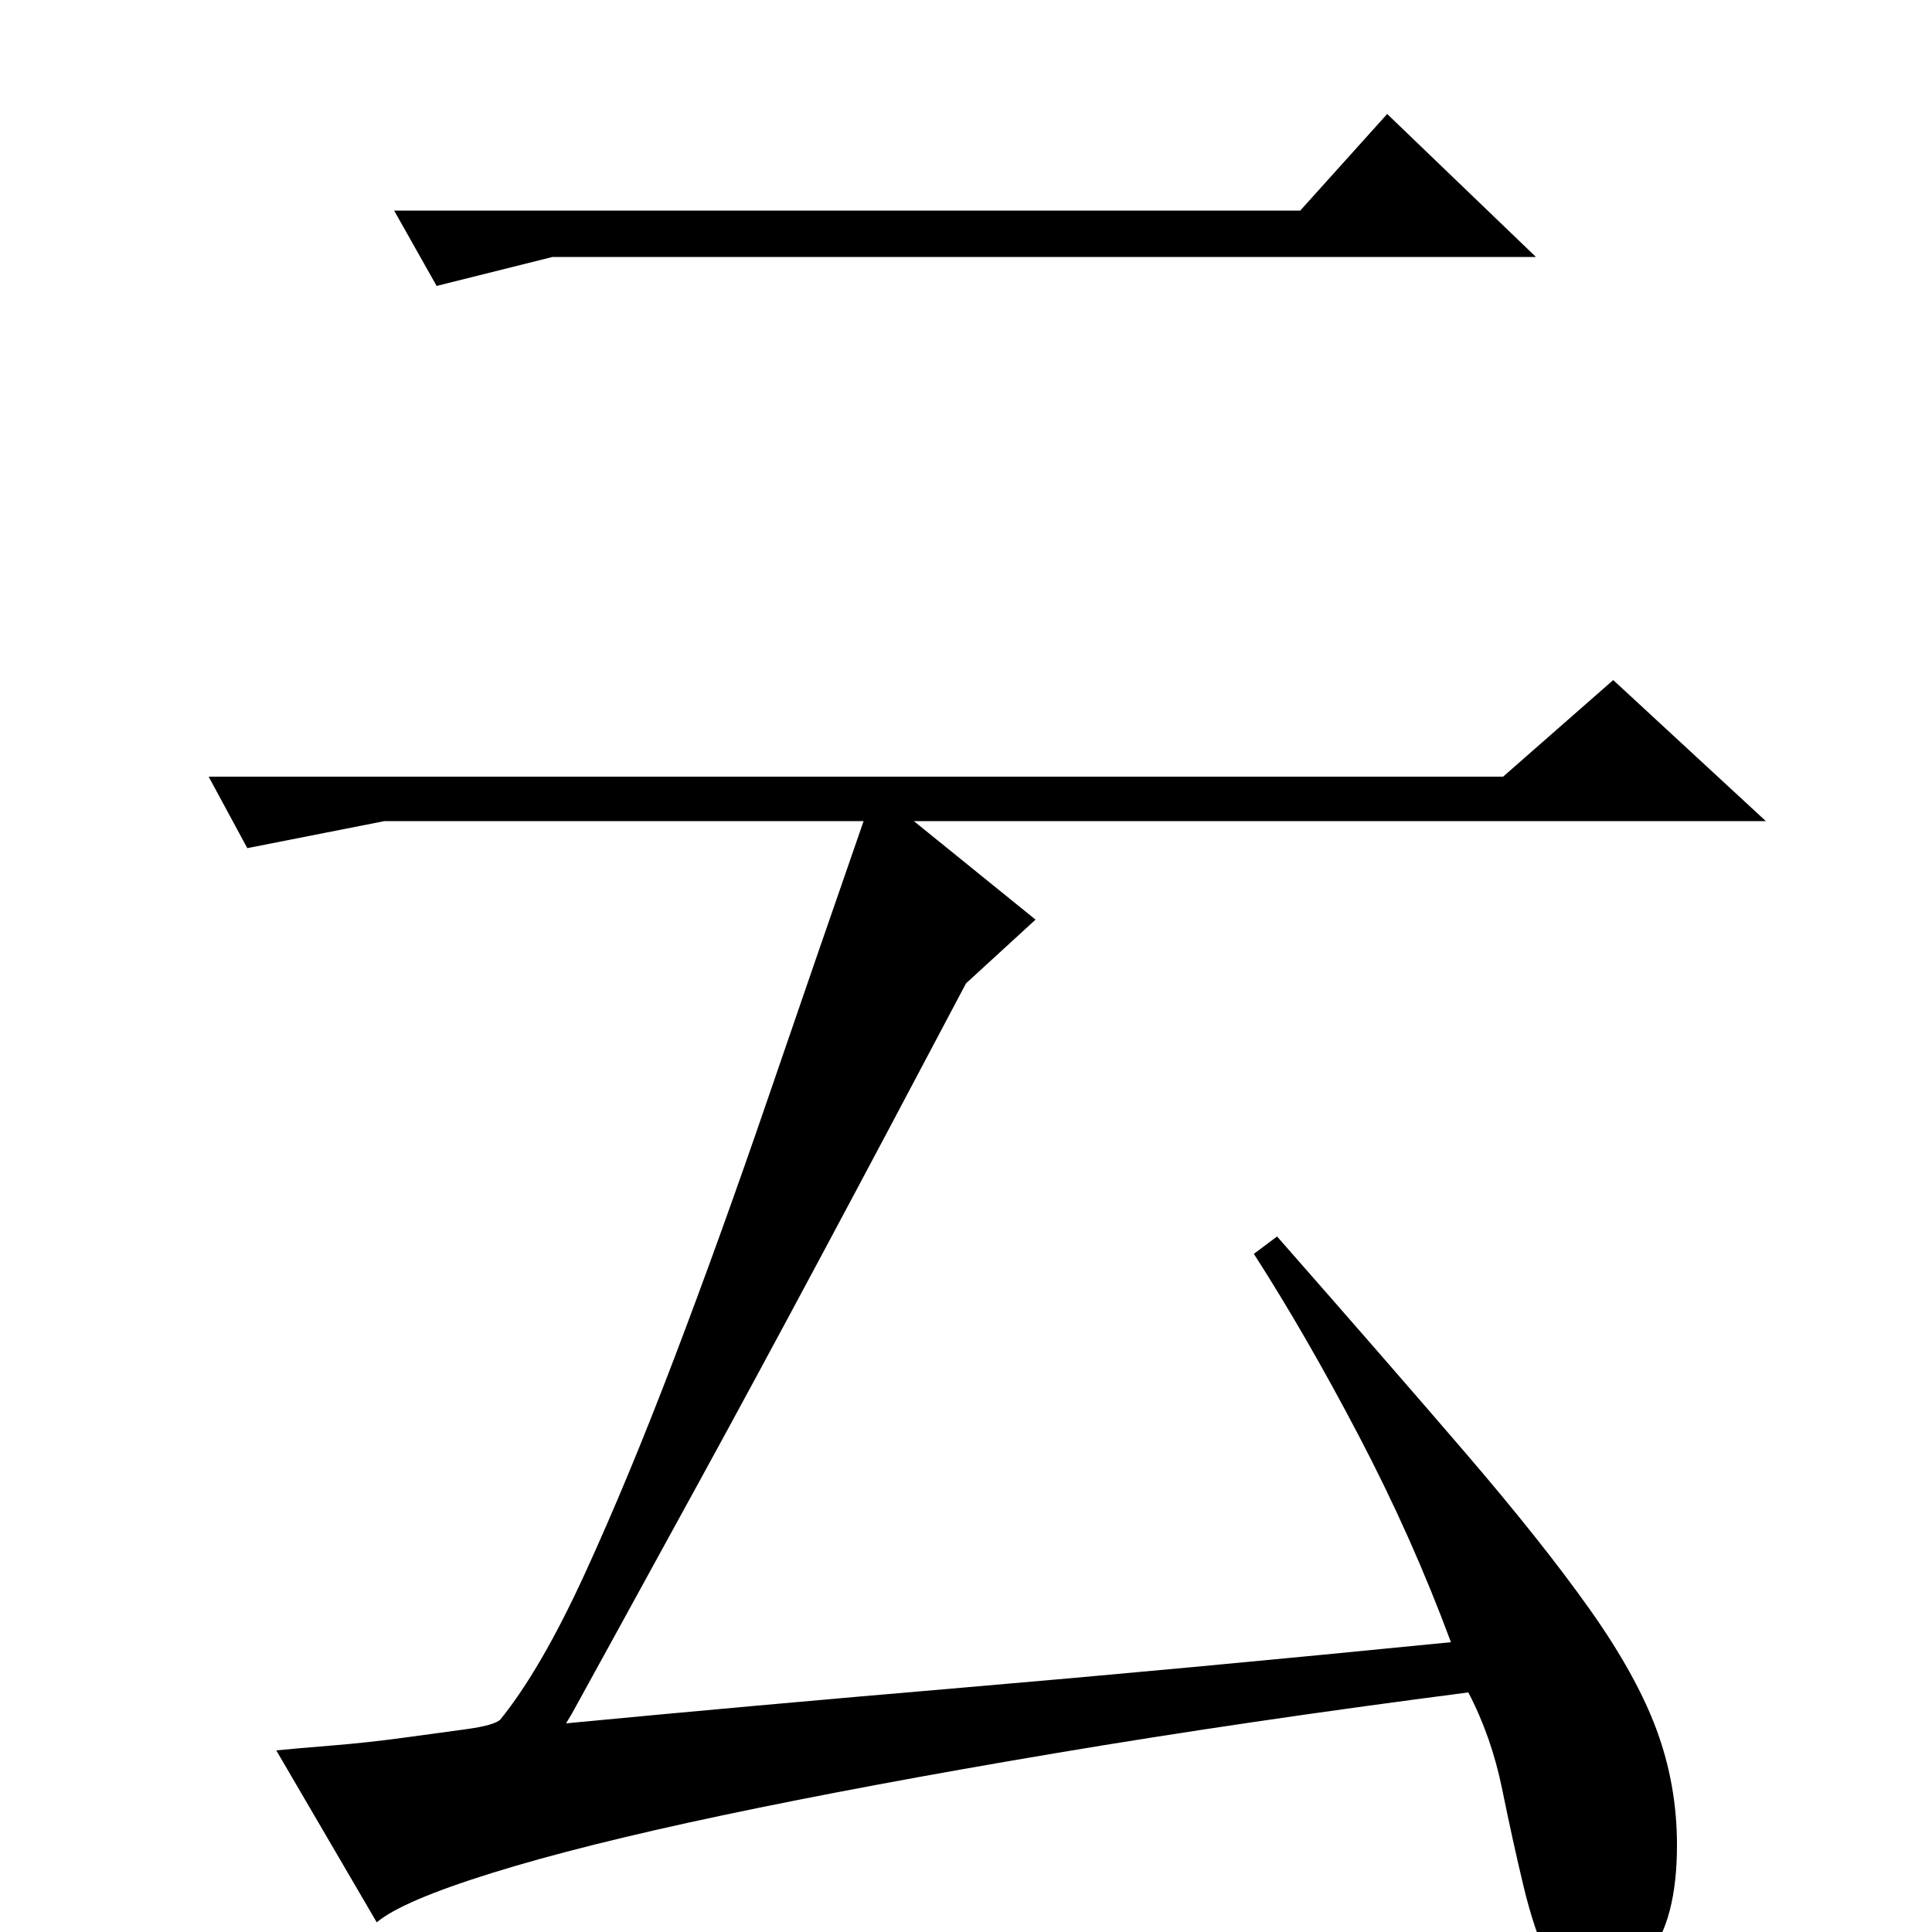 <?xml version="1.0" standalone="no"?>
<!DOCTYPE svg PUBLIC "-//W3C//DTD SVG 1.1//EN" "http://www.w3.org/Graphics/SVG/1.1/DTD/svg11.dtd" >
<svg xmlns="http://www.w3.org/2000/svg" xmlns:xlink="http://www.w3.org/1999/xlink" version="1.1" viewBox="0 -200 1000 1000">
  <g transform="matrix(1 0 0 -1 0 800)">
   <path fill="currentColor"
d="M835 648l79 -73h-441l63 -51l-36 -33q-85 -161 -136.5 -255t-67.5 -123l-3 -5q94 9 205.5 18.5t252.5 23.5q-20 54 -47.5 106.5t-54.5 94.5l12 9q58 -66 97.5 -112t64 -80.5t35 -63t10.5 -59.5q0 -39 -15 -57.5t-28 -18.5q-16 0 -23.5 16t-13 39t-11 50t-17.5 50
q-116 -15 -214 -31.5t-171.5 -32t-120 -30t-59.5 -25.5l-52 89q10 1 28.5 2.5t37 4t33 4.5t17.5 5q21 26 43.5 75t46.5 112t48.5 134.5t49.5 143.5h-248l-71 -14l-20 37h670zM204 891h469l45 50l77 -74h-509l-60 -15z" />
  </g>

</svg>

